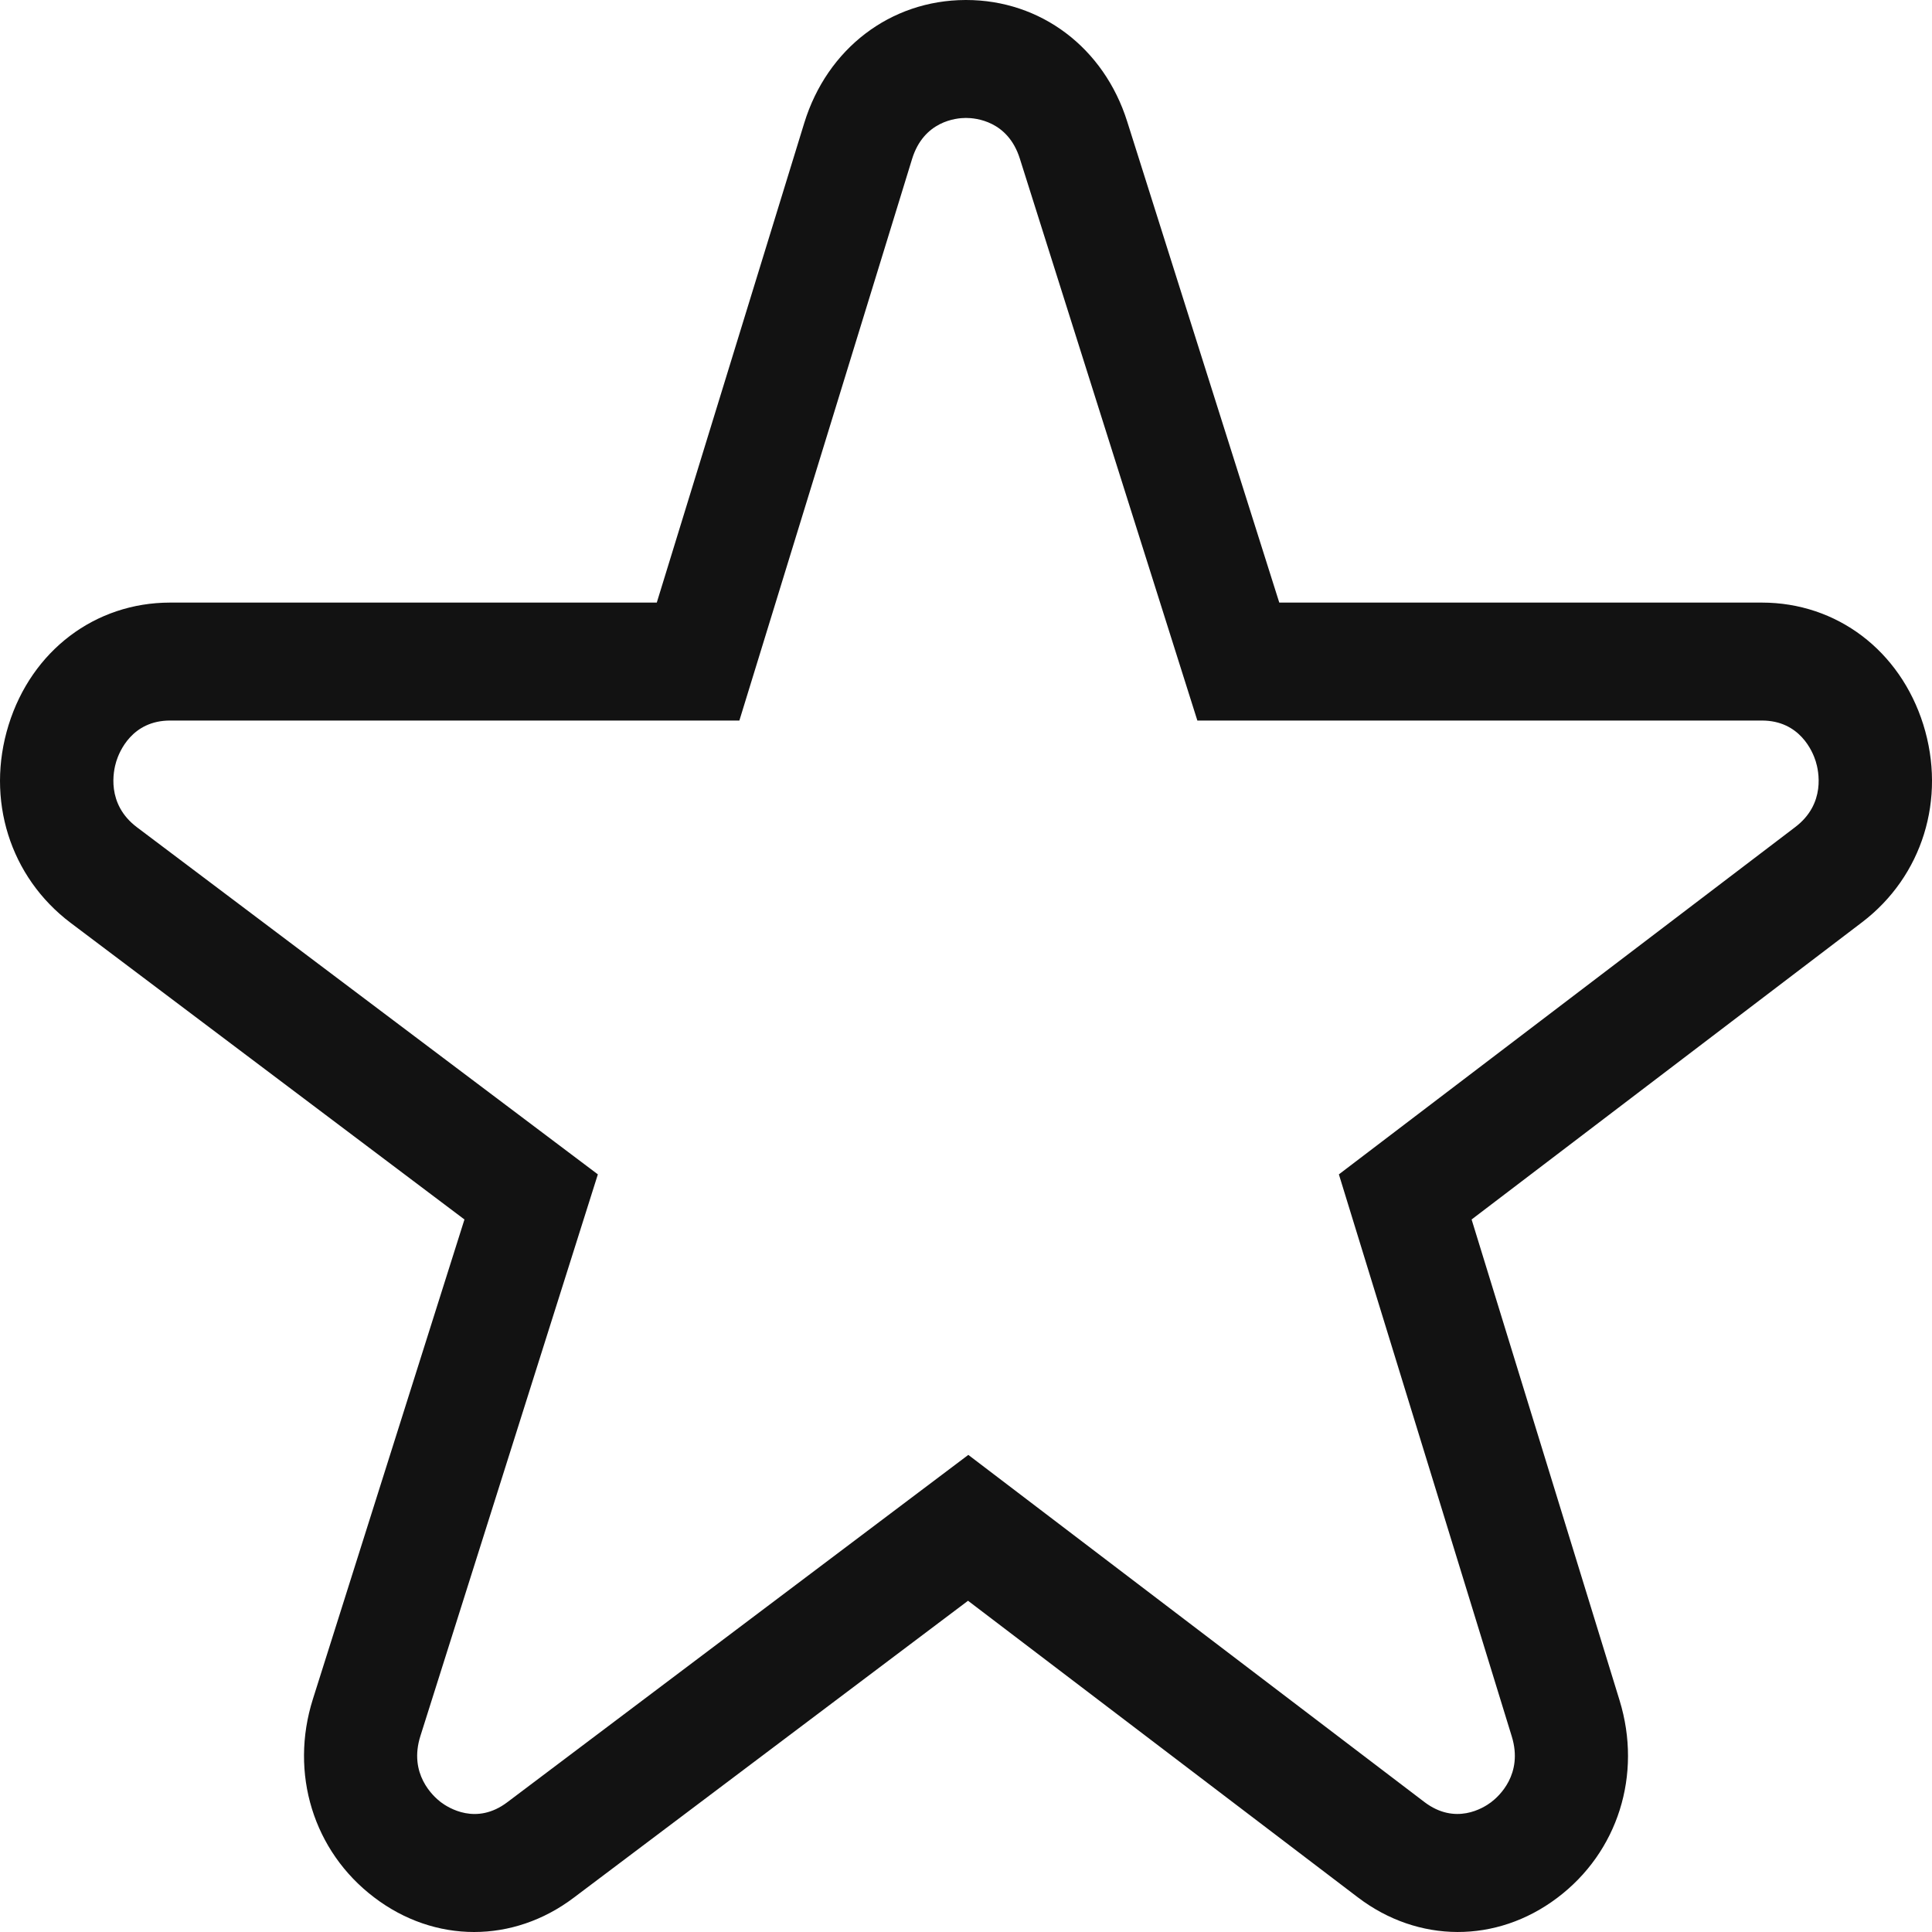 <svg width="20" height="20" viewBox="0 0 20 20" fill="none" xmlns="http://www.w3.org/2000/svg">
<path d="M19.91 7.501C19.669 6.734 19.014 6.238 18.239 6.238H13.243L11.669 1.259C11.428 0.493 10.773 0 10.001 0C9.998 0 9.996 -2.23605e-08 9.993 4.06786e-05C9.217 0.003 8.563 0.503 8.326 1.272L6.799 6.238H1.761C0.985 6.238 0.328 6.735 0.089 7.505C-0.15 8.275 0.102 9.079 0.732 9.554L4.808 12.624L3.239 17.589C2.996 18.357 3.244 19.163 3.871 19.64C4.185 19.88 4.547 20 4.908 20C5.266 20 5.625 19.882 5.938 19.646L10.021 16.571L14.056 19.641C14.681 20.117 15.492 20.12 16.12 19.647C16.749 19.174 17.002 18.372 16.766 17.603L15.234 12.624L19.275 9.548C19.901 9.072 20.15 8.269 19.91 7.501ZM18.584 8.562L13.86 12.157L15.65 17.976C15.77 18.367 15.516 18.596 15.435 18.657C15.354 18.718 15.065 18.897 14.746 18.655L10.024 15.061L5.251 18.657C4.931 18.898 4.643 18.716 4.562 18.655C4.482 18.593 4.228 18.362 4.352 17.971L6.189 12.157L1.418 8.564C1.098 8.323 1.173 7.98 1.204 7.881C1.235 7.782 1.366 7.459 1.761 7.459H7.654L9.442 1.645C9.563 1.253 9.898 1.221 9.998 1.221H10C10.102 1.221 10.434 1.252 10.557 1.641L12.395 7.459H18.239C18.633 7.459 18.765 7.781 18.796 7.88C18.827 7.979 18.903 8.32 18.584 8.562Z" fill="#121212"/>
</svg>
